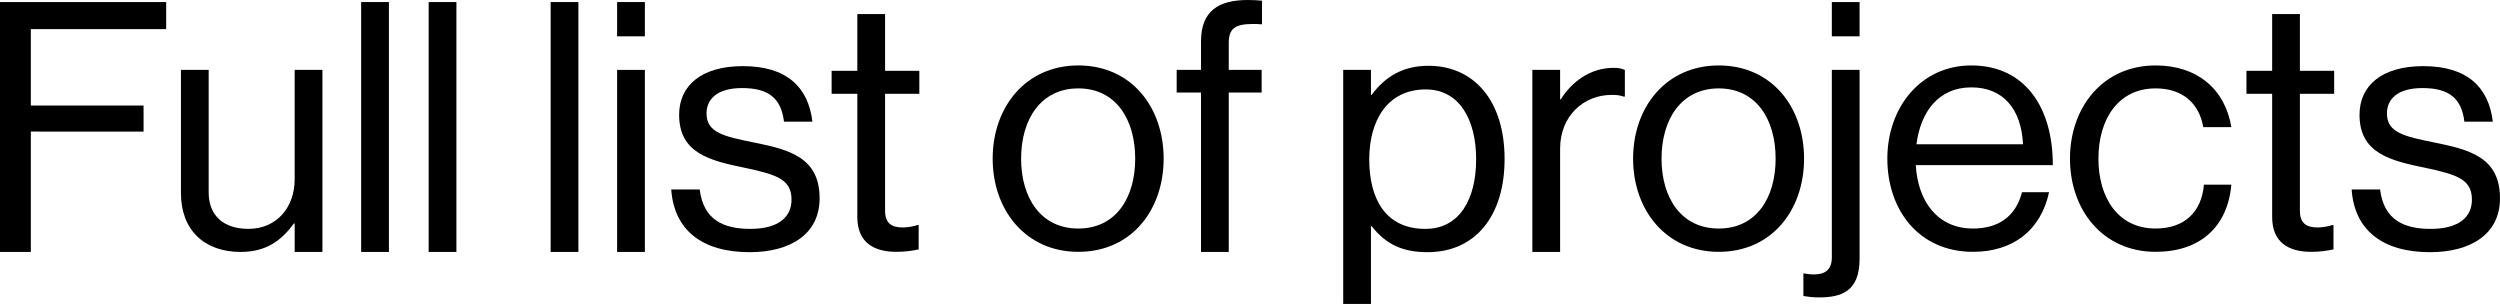 <?xml version="1.0" encoding="UTF-8"?>
<svg id="Layer_2" data-name="Layer 2" xmlns="http://www.w3.org/2000/svg" viewBox="0 0 496.117 60.311">
  <g id="Layer_1-2" data-name="Layer 1">
    <g>
      <path d="M0,.408h32.977v5.371H6.119v15.163h22.37v5.167H6.119v23.887H0V.408Z"/>
      <path d="M58.478,49.996v-5.668h-.136c-2.516,3.414-5.508,5.668-10.607,5.668-7.207,0-11.831-4.37-11.831-11.677V13.871h5.507v24.31c0,4.575,2.924,7.239,7.887,7.239,5.576,0,9.179-4.234,9.179-9.834V13.871h5.507v36.125h-5.507Z"/>
      <path d="M71.671.408h5.508v49.588h-5.508V.408Z"/>
      <path d="M85.066.408h5.508v49.588h-5.508V.408Z"/>
      <path d="M109.273.408h5.508v49.588h-5.508V.408Z"/>
      <path d="M122.465.408h5.508v6.8h-5.508V.408ZM122.465,13.871h5.508v36.125h-5.508V13.871Z"/>
      <path d="M133.209,37.601h5.644c.748,6.119,4.827,7.819,10.062,7.819,5.779,0,8.159-2.516,8.159-5.779,0-3.943-2.72-4.964-9.179-6.323-6.936-1.429-13.123-2.856-13.123-10.539,0-5.848,4.487-9.655,12.646-9.655,8.703,0,12.987,4.147,13.803,11.015h-5.644c-.544-4.623-3.06-6.663-8.295-6.663-5.031,0-7.071,2.244-7.071,5.031,0,3.808,3.399,4.556,9.451,5.779,7.071,1.428,12.986,2.992,12.986,11.083,0,7.071-5.779,10.675-13.87,10.675-9.655,0-15.026-4.555-15.57-12.442Z"/>
      <path d="M165.033,14.05h5.1V2.788h5.507v11.262h6.8v4.56h-6.8v23.214c0,2.488,1.292,3.316,3.536,3.316,1.088,0,2.312-.276,2.924-.483h.204v4.836c-1.292.276-2.788.483-4.42.483-4.487,0-7.751-1.866-7.751-6.909v-24.457h-5.1v-4.56Z"/>
      <path d="M196.992,31.481c0-10.199,6.527-18.494,16.999-18.494,10.538,0,16.93,8.295,16.93,18.494s-6.392,18.494-16.93,18.494c-10.472,0-16.999-8.296-16.999-18.494ZM225.277,31.481c0-7.751-3.808-13.938-11.286-13.938s-11.355,6.188-11.355,13.938,3.876,13.87,11.355,13.87,11.286-6.119,11.286-13.87Z"/>
      <path d="M233.509,13.871h4.827v-5.644c0-6.052,3.468-8.228,9.315-8.228,1.155,0,2.039.068,2.787.137v4.691c-.951-.068-1.224-.068-1.768-.068-3.535,0-4.827.884-4.827,3.74v5.371h6.527v4.487h-6.527v31.638h-5.508v-31.638h-4.827v-4.487Z"/>
      <path d="M266.555,13.871h5.508v4.963h.136c2.652-3.604,6.188-5.779,11.287-5.779,8.907,0,15.095,6.8,15.095,18.494,0,11.287-5.779,18.494-15.299,18.494-4.76,0-8.159-1.428-11.083-5.167h-.136v15.435h-5.508V13.871ZM292.937,31.617c0-7.887-3.332-13.871-9.995-13.871-7.684,0-11.219,6.256-11.219,13.871s3.06,13.803,11.15,13.803c6.731,0,10.063-5.848,10.063-13.803Z"/>
      <path d="M309.598,19.719h.136c2.108-3.4,5.779-6.256,10.471-6.256,1.021,0,1.564.136,2.244.408v5.304h-.204c-.815-.272-1.359-.341-2.447-.341-5.439,0-10.199,4.08-10.199,10.676v20.486h-5.508V13.871h5.508v5.848Z"/>
      <path d="M324.082,31.481c0-10.199,6.527-18.494,16.999-18.494,10.538,0,16.93,8.295,16.93,18.494s-6.392,18.494-16.93,18.494c-10.472,0-16.999-8.296-16.999-18.494ZM352.367,31.481c0-7.751-3.808-13.938-11.286-13.938s-11.355,6.188-11.355,13.938,3.876,13.87,11.355,13.87,11.286-6.119,11.286-13.87Z"/>
      <path d="M357.878,58.746v-4.487h.137c.68.136,1.292.204,1.903.204,2.38,0,3.604-1.02,3.604-3.399V13.871h5.508v37.464c0,6.527-3.604,7.684-8.091,7.684-1.225,0-2.176-.136-3.061-.272ZM363.521.408h5.508v6.8h-5.508V.408Z"/>
      <path d="M374.537,31.481c0-10.199,6.663-18.494,16.658-18.494,10.539,0,16.183,8.159,16.183,19.786h-27.197c.408,7.139,4.283,12.578,11.355,12.578,5.099,0,8.499-2.447,9.723-7.207h5.371c-1.632,7.547-7.139,11.831-15.094,11.831-10.743,0-16.999-8.296-16.999-18.494ZM380.316,28.625h21.146c-.34-7.003-3.944-11.286-10.268-11.286-6.527,0-10.062,4.896-10.879,11.286Z"/>
      <path d="M410.78,31.481c0-10.199,6.527-18.494,16.998-18.494,8.296,0,13.803,4.759,15.027,12.238h-5.576c-.815-4.759-4.147-7.683-9.451-7.683-7.479,0-11.354,6.188-11.354,13.938s3.876,13.87,11.354,13.87c5.712,0,9.111-3.264,9.588-8.703h5.439c-.748,8.432-6.256,13.327-15.027,13.327-10.471,0-16.998-8.296-16.998-18.494Z"/>
      <path d="M445.801,14.05h5.1V2.788h5.507v11.262h6.8v4.56h-6.8v23.214c0,2.488,1.292,3.316,3.536,3.316,1.088,0,2.312-.276,2.924-.483h.204v4.836c-1.292.276-2.788.483-4.42.483-4.487,0-7.751-1.866-7.751-6.909v-24.457h-5.1v-4.56Z"/>
      <path d="M466.677,37.601h5.644c.747,6.119,4.827,7.819,10.062,7.819,5.779,0,8.159-2.516,8.159-5.779,0-3.943-2.72-4.964-9.179-6.323-6.936-1.429-13.123-2.856-13.123-10.539,0-5.848,4.487-9.655,12.646-9.655,8.703,0,12.987,4.147,13.803,11.015h-5.644c-.544-4.623-3.06-6.663-8.295-6.663-5.031,0-7.071,2.244-7.071,5.031,0,3.808,3.399,4.556,9.451,5.779,7.071,1.428,12.986,2.992,12.986,11.083,0,7.071-5.779,10.675-13.87,10.675-9.655,0-15.026-4.555-15.57-12.442Z"/>
    </g>
  </g>
</svg>